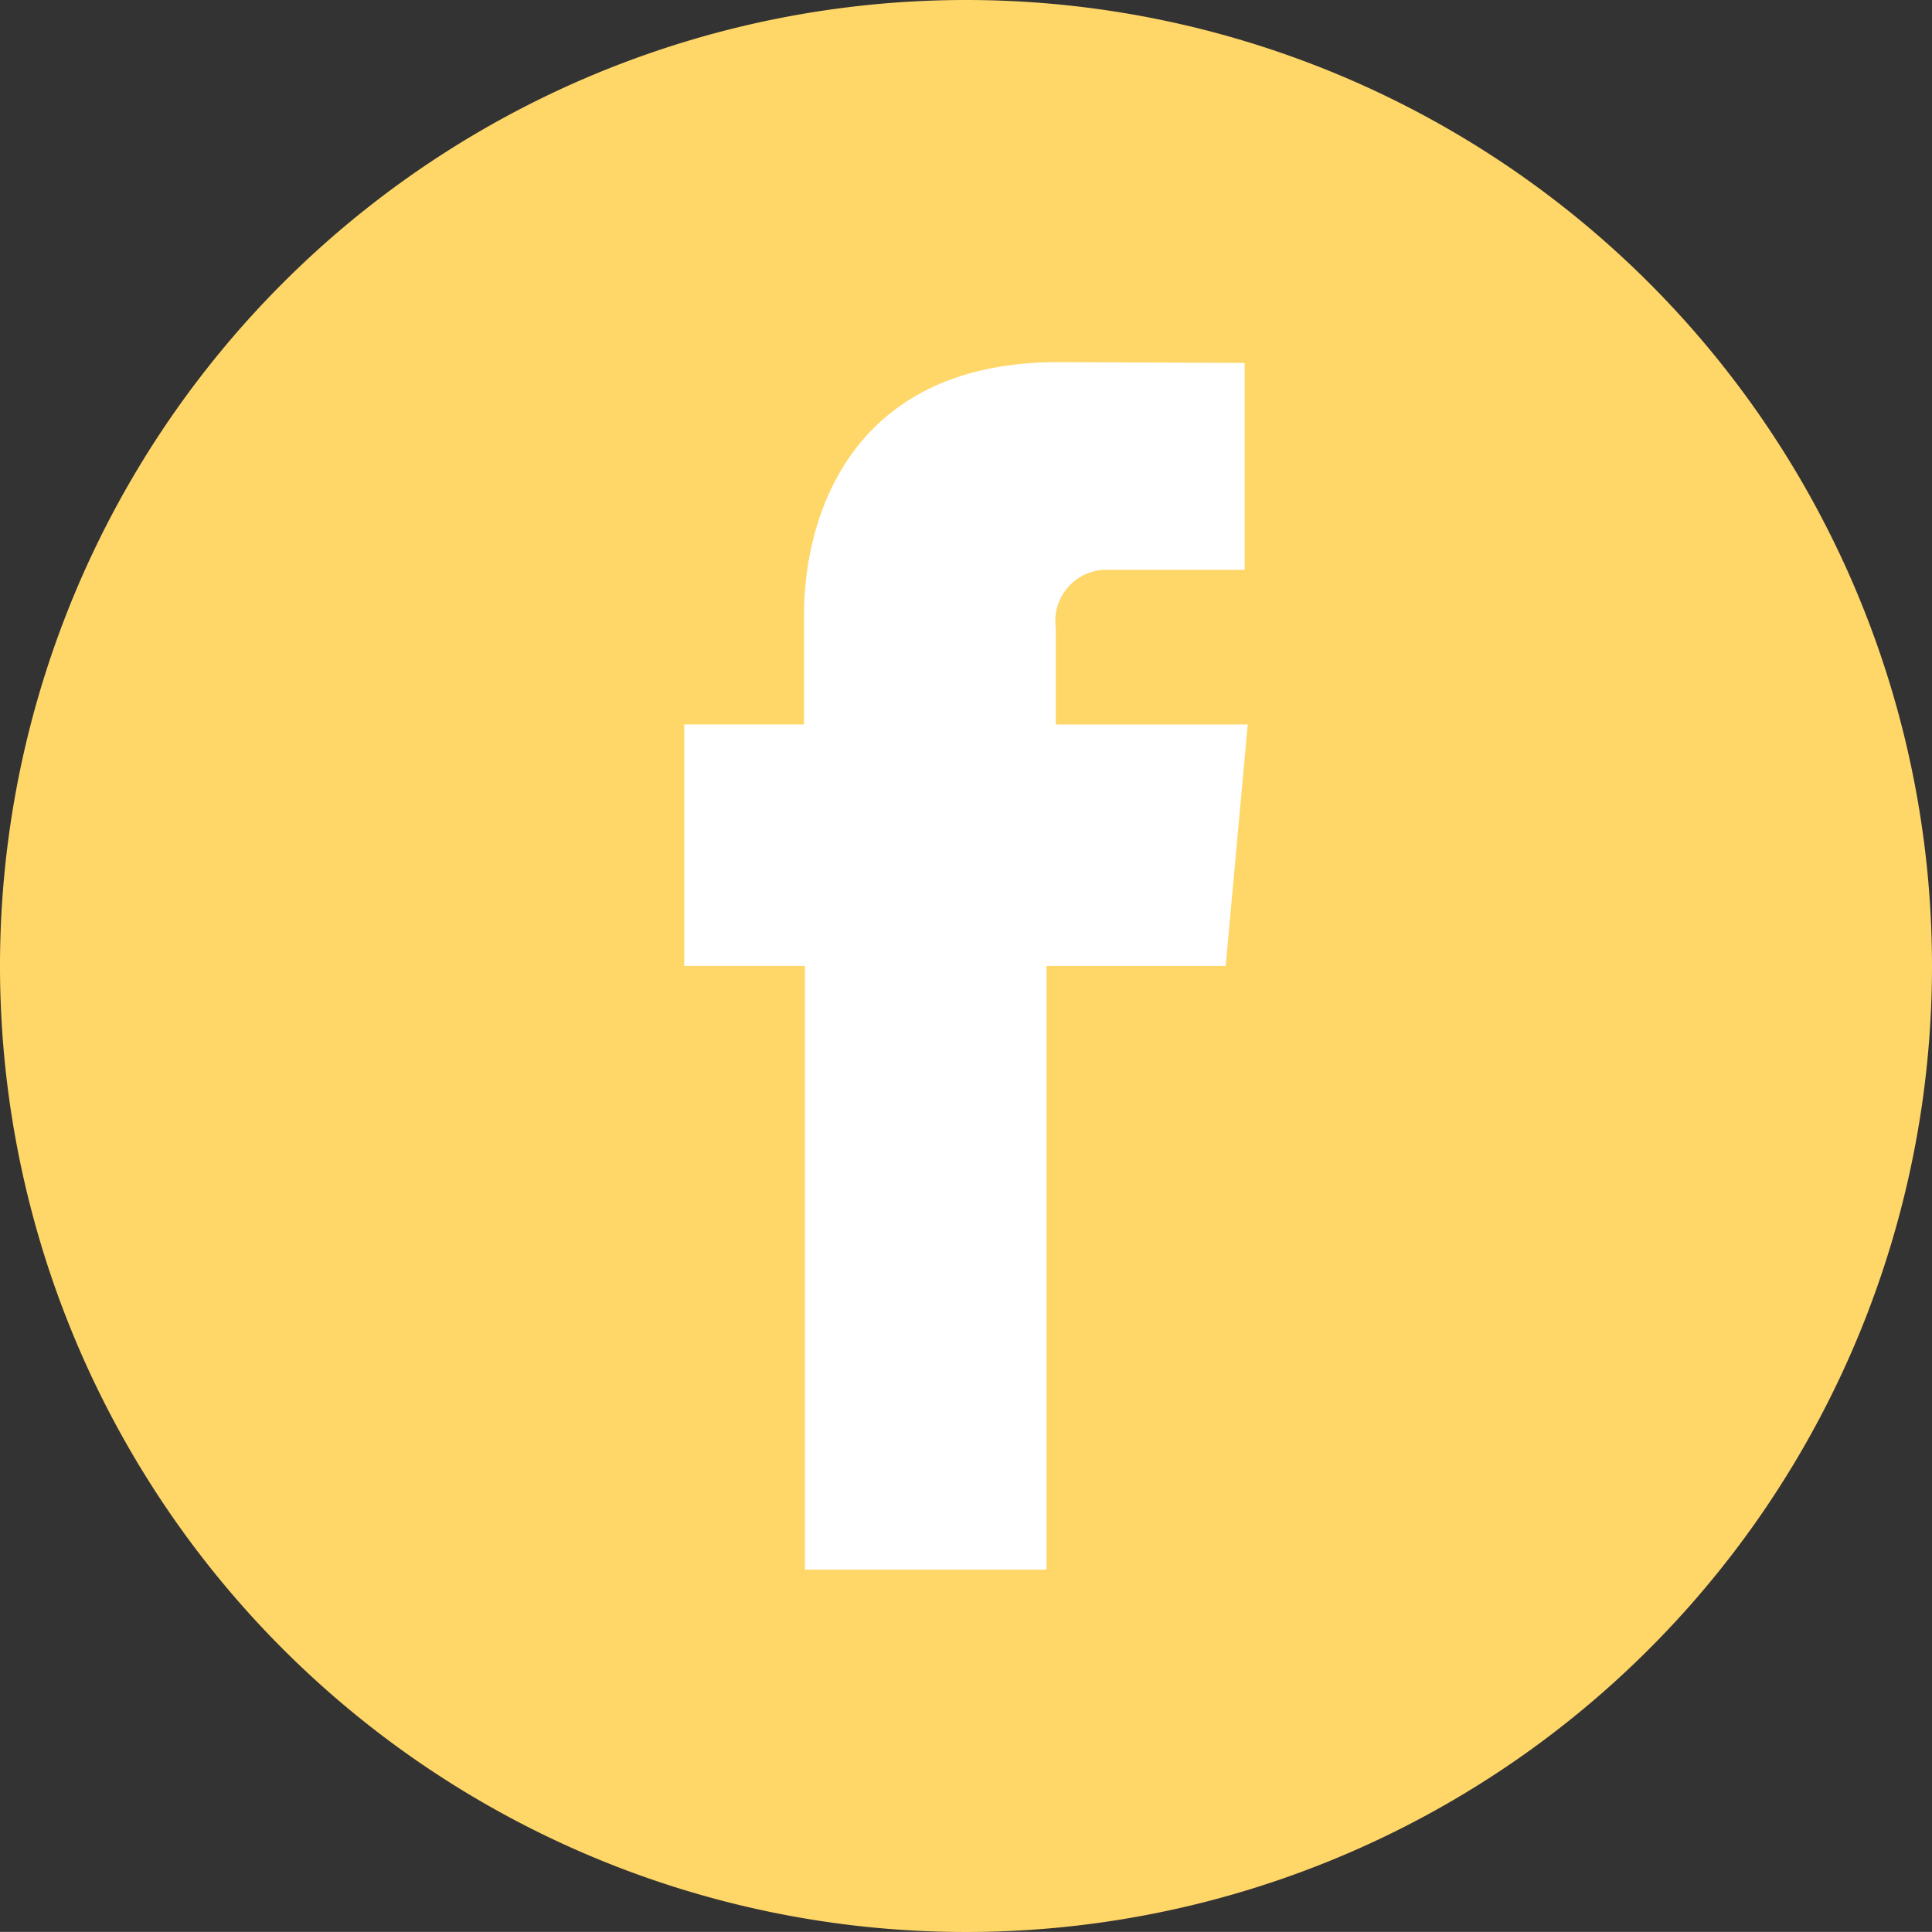 <svg id="Layer_1" data-name="Layer 1" xmlns="http://www.w3.org/2000/svg" viewBox="0 0 47.846 47.844"><rect x="0" y="0" width="47.846" height="47.844" fill="#333333" stroke="none"/><defs><style>.cls-1{fill:#ffd668;}.cls-2{fill:#fff;}</style></defs><title>facebook-icon_yellow</title><path class="cls-1" d="M536.772,540.422a23.923,23.923,0,1,1-23.92-23.922A23.923,23.923,0,0,1,536.772,540.422Z" transform="translate(-488.926 -516.5)"/><path class="cls-2" d="M508.861,555.373h5.981V540.422h4.438l.546-5.981h-4.753v-2.392a1.266,1.266,0,0,1,1.322-1.437h3.355v-5.124l-4.62-.019c-5.128,0-6.293,3.822-6.293,6.268v2.703h-2.966v5.981h2.99Z" transform="translate(-488.926 -516.5)"/></svg>